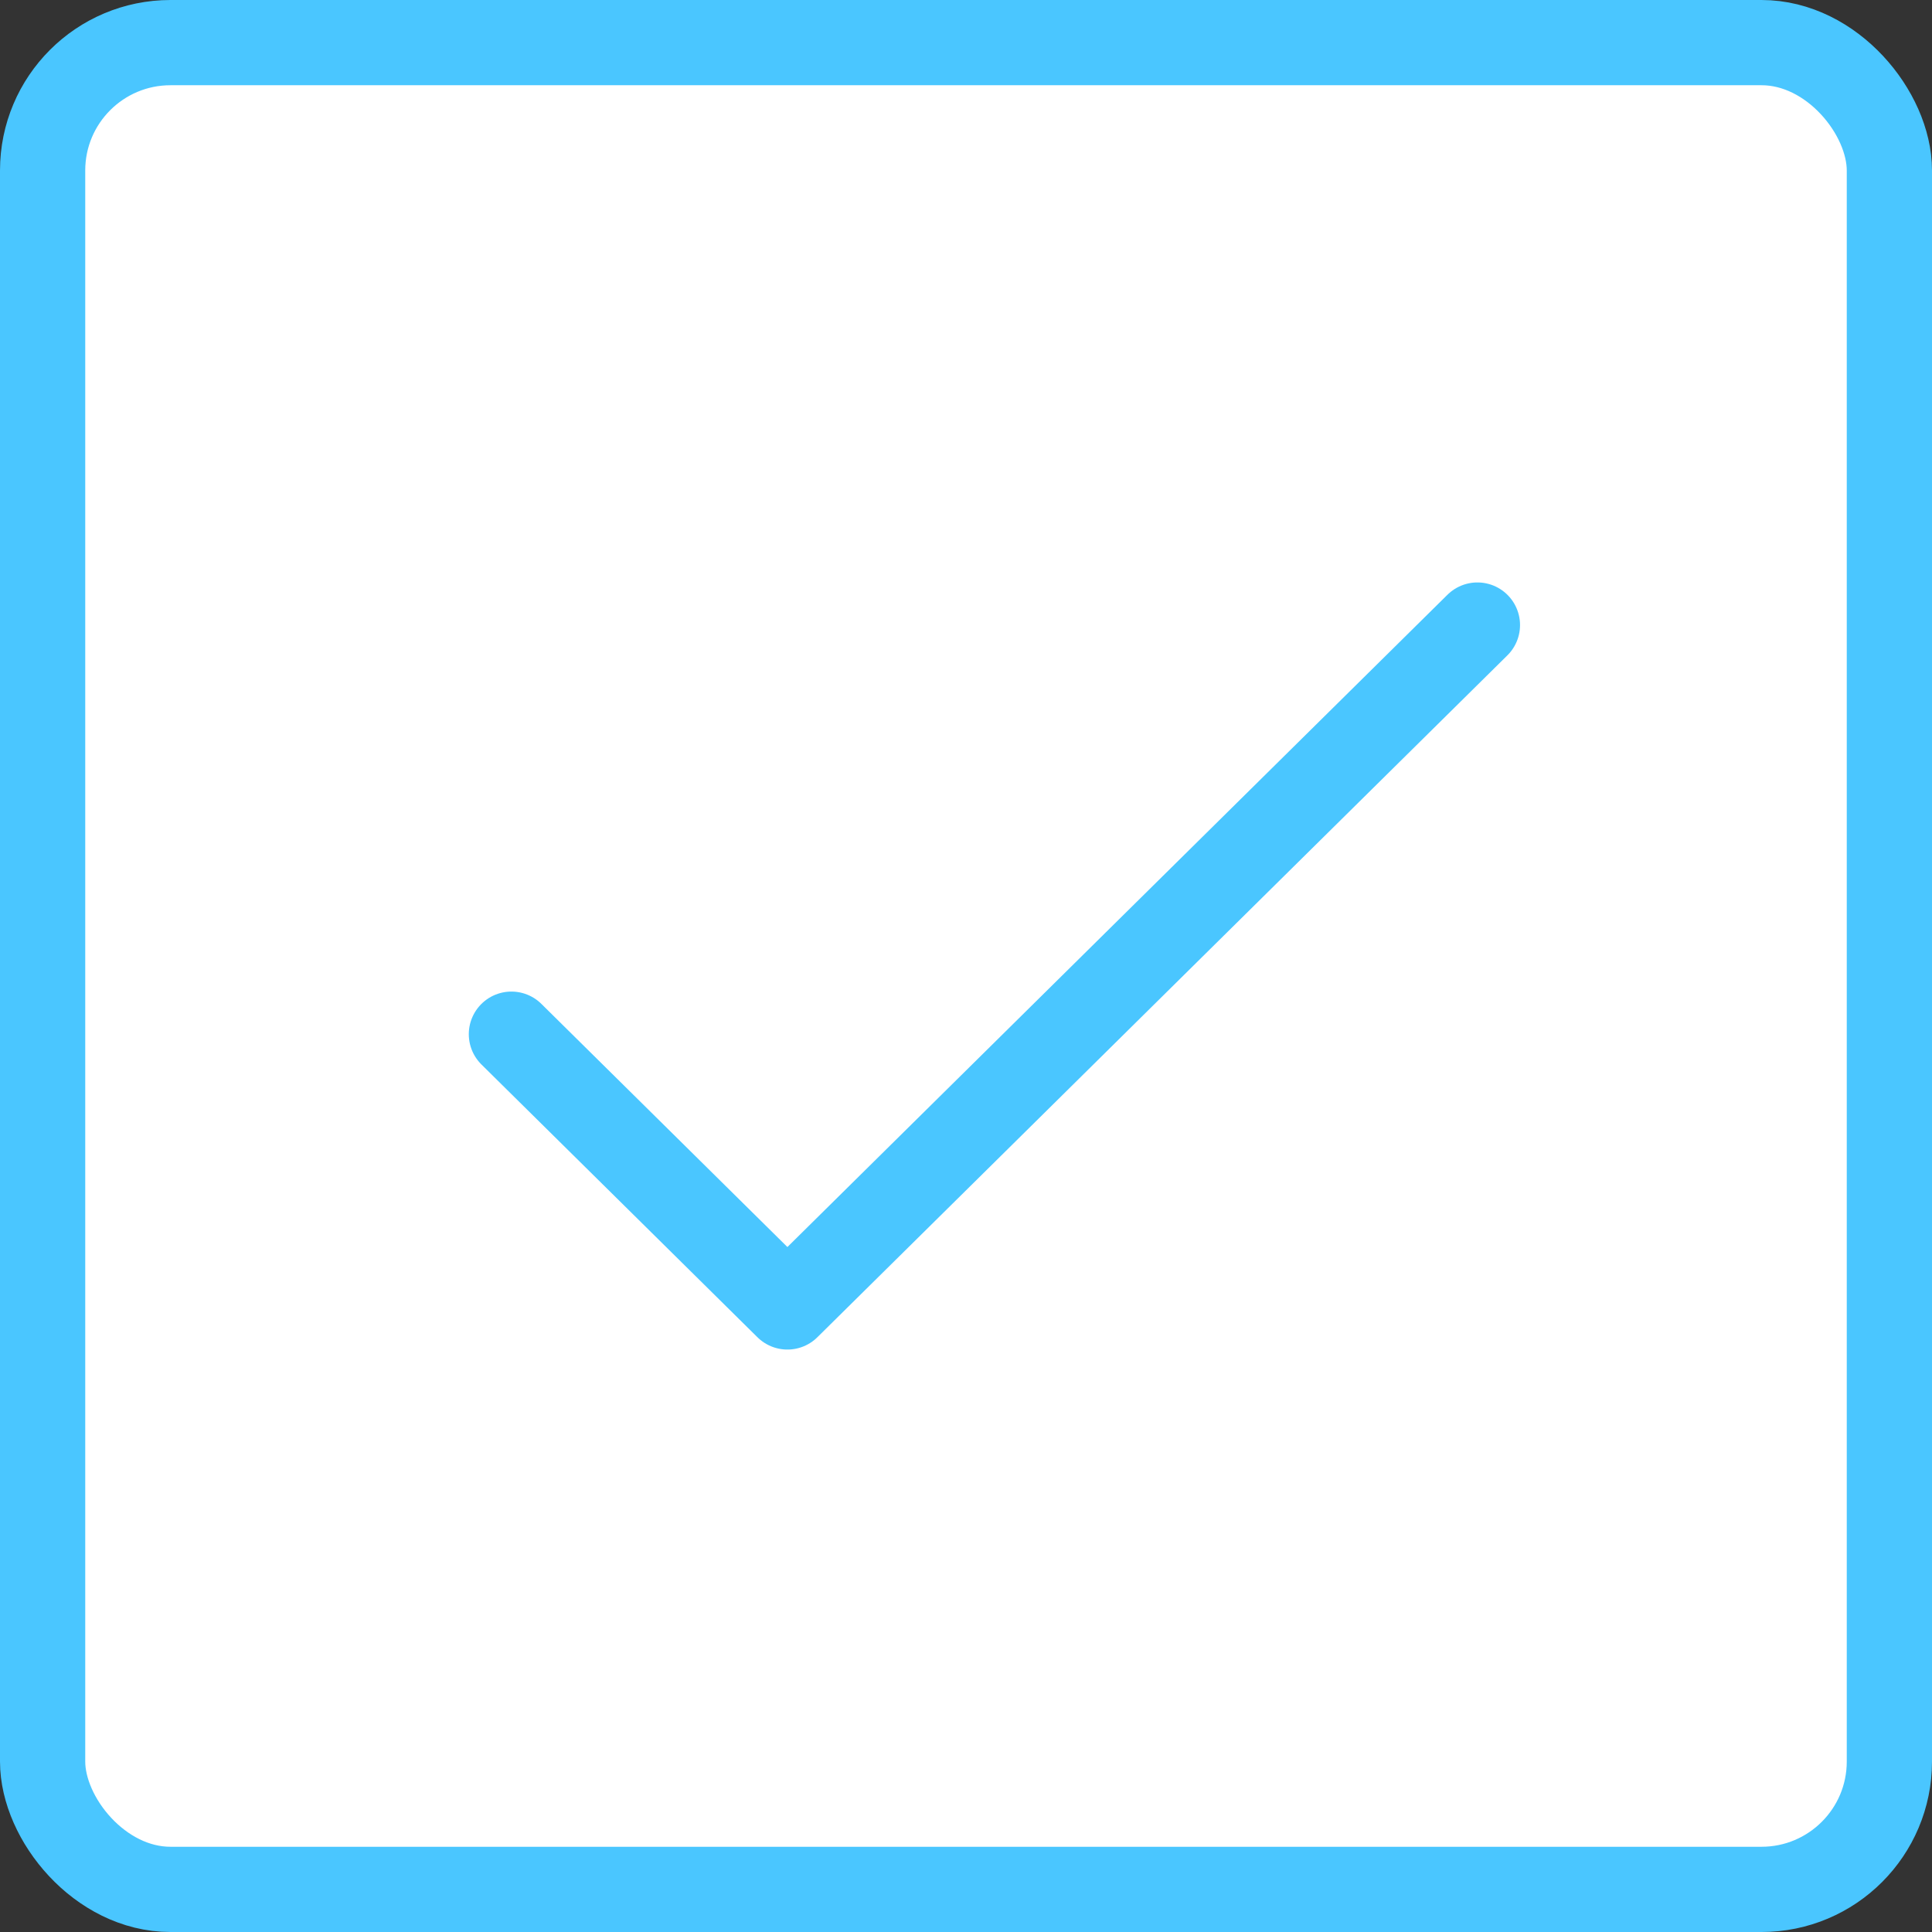 <svg width="34" height="34" viewBox="0 0 34 34" fill="none" xmlns="http://www.w3.org/2000/svg">
<rect x="0" y="0" width="34" height="34" fill="#333333" stroke="none"/>
<g clip-path="url(#clip0_280_1950)">
<rect x="0.75" y="0.75" width="32.5" height="32.5" rx="2.25" fill="white" stroke="#4AC6FF" stroke-width="1.5"/>
<path d="M9 18.2L13.857 23L26 11" stroke="#4AC6FF" stroke-width="1.5" stroke-linecap="round" stroke-linejoin="round"/>
</g>
<defs>
<clipPath id="clip0_280_1950">
<rect width="34" height="34" fill="white"/>
</clipPath>
</defs>
</svg>
